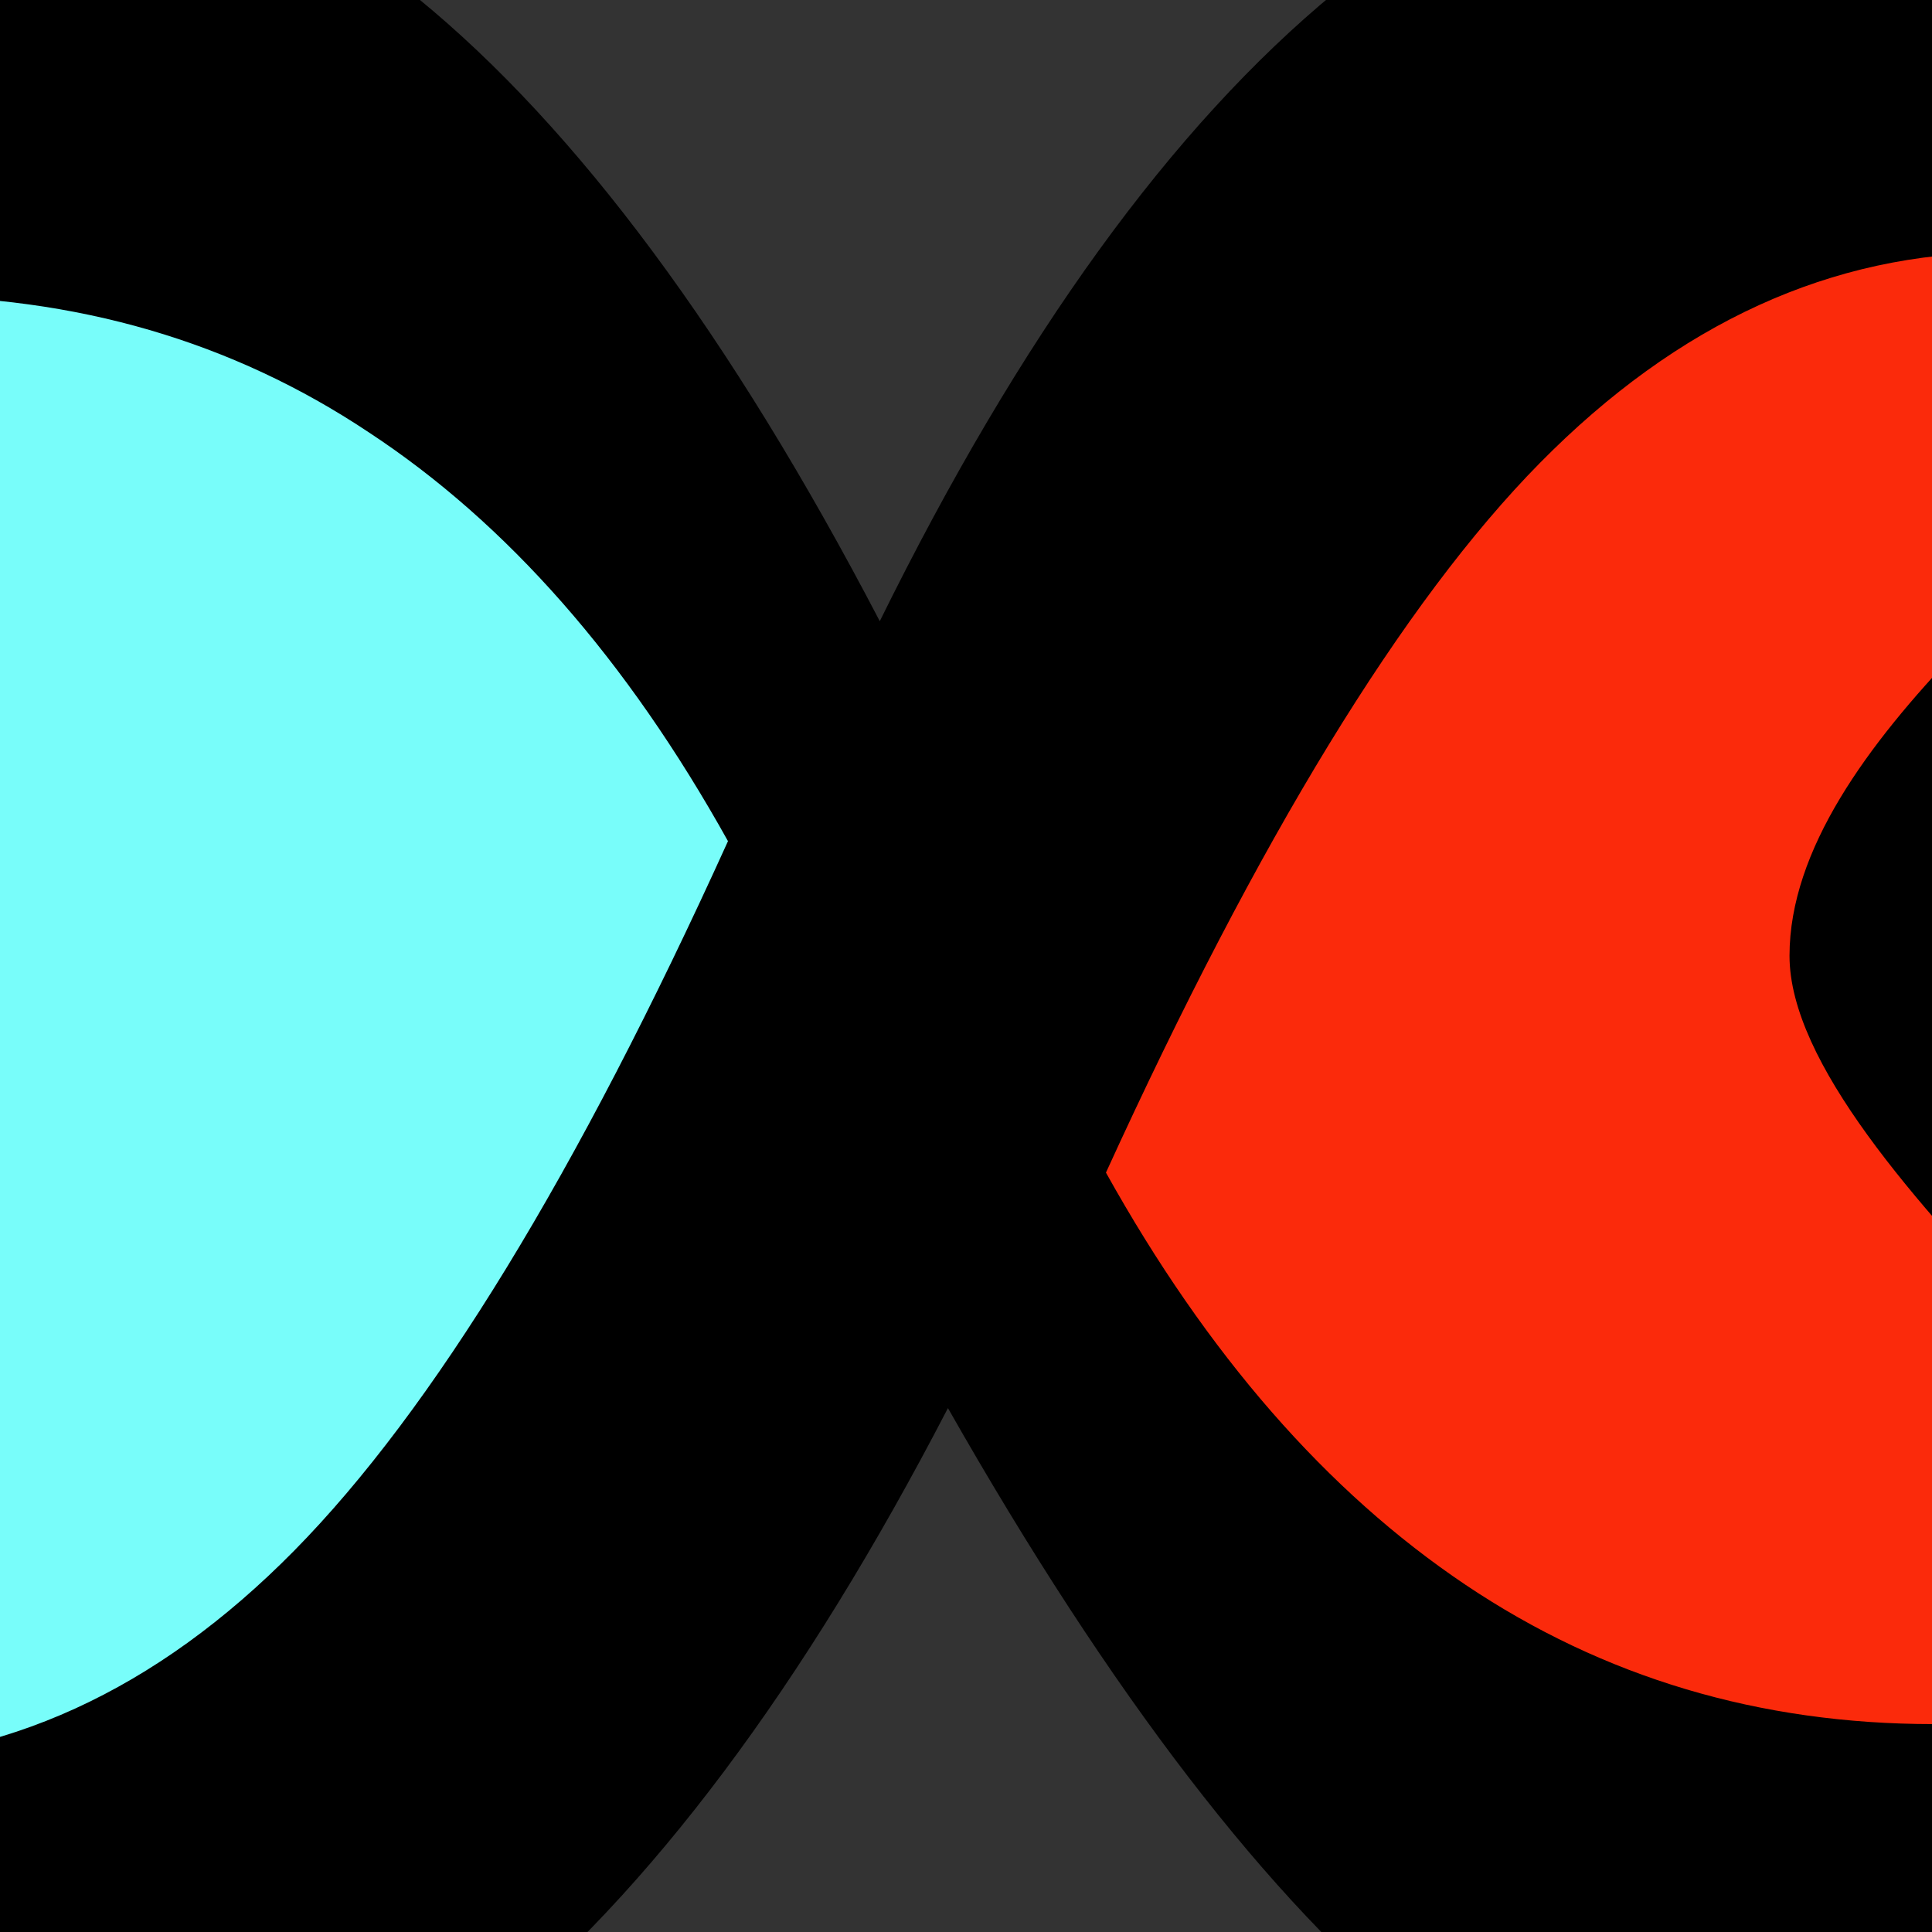 <?xml version="1.0" encoding="UTF-8" standalone="no"?>
<!-- Created with Inkscape (http://www.inkscape.org/) -->

<svg
   xmlns:dc="http://purl.org/dc/elements/1.1/"
   xmlns:cc="http://creativecommons.org/ns#"
   xmlns:rdf="http://www.w3.org/1999/02/22-rdf-syntax-ns#"
   xmlns:svg="http://www.w3.org/2000/svg"
   xmlns="http://www.w3.org/2000/svg"
   xmlns:sodipodi="http://sodipodi.sourceforge.net/DTD/sodipodi-0.dtd"
   xmlns:inkscape="http://www.inkscape.org/namespaces/inkscape"
   width="22mm"
   height="22mm"
   viewBox="0 0 77.953 77.953"
   id="svg2"
   version="1.1"
   inkscape:version="0.91 r13725"
   sodipodi:docname="icon.svg">
  <rect x="0" y="0" width="77.953" height="77.953" fill="#333333" stroke="none"/>
  <defs
     id="defs4" />
  <sodipodi:namedview
     id="base"
     pagecolor="#ffffff"
     bordercolor="#666666"
     borderopacity="1.0"
     inkscape:pageopacity="0.0"
     inkscape:pageshadow="2"
     inkscape:zoom="0.70710678"
     inkscape:cx="136.41521"
     inkscape:cy="50.748997"
     inkscape:document-units="px"
     inkscape:current-layer="layer1"
     showgrid="false"
     inkscape:window-width="1536"
     inkscape:window-height="801"
     inkscape:window-x="-8"
     inkscape:window-y="-8"
     inkscape:window-maximized="1" />
  <g
     inkscape:label="Layer 1"
     inkscape:groupmode="layer"
     id="layer1"
     transform="translate(0,-974.409)">
    <g
       transform="translate(-63.667,745.466)"
       id="g1348">
      <path
         style="fill:#fb2a0b;fill-opacity:1;fill-rule:evenodd;stroke:#000000;stroke-width:1px;stroke-linecap:butt;stroke-linejoin:miter;stroke-opacity:1"
         d="m 131.549,234.064 -20.506,19.799 -7.778,18.385 0.707,9.192 14.142,16.263 16.971,9.899 26.163,-1.414 2.828,-9.192 -11.314,-12.021 -9.192,-16.971 18.385,-28.991 z"
         id="path4198"
         inkscape:connector-curvature="0" />
      <path
         style="fill:#78fdfa;fill-opacity:1;fill-rule:evenodd;stroke:#000000;stroke-width:1px;stroke-linecap:butt;stroke-linejoin:miter;stroke-opacity:1"
         d="m 55.057,233.88 -16.25,8 -13,25.25 2.75,23 19,16 32.25,-2 16.25,-26 4,-13.75 -13.75,-18 z"
         id="path4185"
         inkscape:connector-curvature="0" />
      <rect
         style="fill:#fbffff;fill-opacity:1;stroke:none;stroke-width:3;stroke-linecap:round;stroke-linejoin:round;stroke-miterlimit:4;stroke-dasharray:none"
         id="rect4202"
         width="208"
         height="80.5"
         x="483.395"
         y="467.452" />
      <path
         style="font-style:normal;font-variant:normal;font-weight:normal;font-stretch:normal;font-size:256px;line-height:100%;font-family:'Bitstream Vera Sans';text-align:start;writing-mode:lr-tb;text-anchor:start;fill:#000000;fill-opacity:1;stroke:none;stroke-width:1px;stroke-linecap:butt;stroke-linejoin:miter;stroke-opacity:1"
         d="m 108.291,276.257 c 4.083,7.333 8.917,12.875 14.5,16.625 5.583,3.75 11.875,5.625 18.875,5.625 8.417,5e-5 11.595,0.109 13.039,-4.102 1.444,-4.211 -18.834,-18.315 -18.834,-26.898 0,-8.583 12.711,-17.042 16.294,-21.875 3.583,-4.833 -0.334,-6.5 -7.75,-6.5 -6.833,1.1e-4 -13.042,2.833 -18.625,8.5 -5.5,5.583 -11.333,15.125 -17.5,28.625 m -15.25,-13.375 c -4.083,-7.333 -8.917,-12.833 -14.5,-16.5 -5.5,-3.667 -11.792,-5.5 -18.875,-5.5 -8.5,1.1e-4 -15.417,2.75 -20.75,8.25 -5.25,5.5 -7.875,12.667 -7.875,21.5 -3.7e-5,8.417 2.458,15.417 7.375,21 4.917,5.583 11.083,8.375 18.5,8.375 6.833,5e-5 13.042,-2.833 18.625,-8.5 5.583,-5.667 11.417,-15.208 17.5,-28.625 m 8.875,22.875 c -5.833,11.25 -12.042,19.542 -18.625,24.875 -6.5,5.25 -13.667,7.875 -21.5,7.875 -11.333,3e-5 -20.875,-4.625 -28.625,-13.875 -7.75,-9.333 -11.625,-20.917 -11.625,-34.75 -2.8e-5,-14.583 3.458,-26.375 10.375,-35.375 7,-9 16.083,-13.5 27.25,-13.5 7.917,1.3e-4 15.042,2.625 21.375,7.875 6.417,5.25 12.625,13.625 18.625,25.125 5.667,-11.5 11.792,-19.958 18.375,-25.375 6.583,-5.5 13.917,-8.25 22,-8.25 11.167,1.3e-4 25.166,7.208 30.25,13.625 4.583,5.333 -22.357,26.658 -21.826,34.564 -0.354,9.457 29.076,24.394 24.576,30.311 -6.917,8.917 -19.208,19.125 -30.375,19.125 -7.833,3e-5 -14.875,-2.458 -21.125,-7.375 -6.167,-5 -12.542,-13.292 -19.125,-24.875"
         id="text1306"
         inkscape:connector-curvature="0"
         sodipodi:nodetypes="ccczzzcccccccsccscccscscccccccccscc" />
      <ellipse
         style="fill:none;fill-opacity:1;stroke:none;stroke-width:3;stroke-linecap:round;stroke-linejoin:round;stroke-miterlimit:4;stroke-dasharray:none"
         id="path4183"
         cx="49.932"
         cy="253.88"
         rx="0.375"
         ry="1" />
    </g>
  </g>
</svg>
